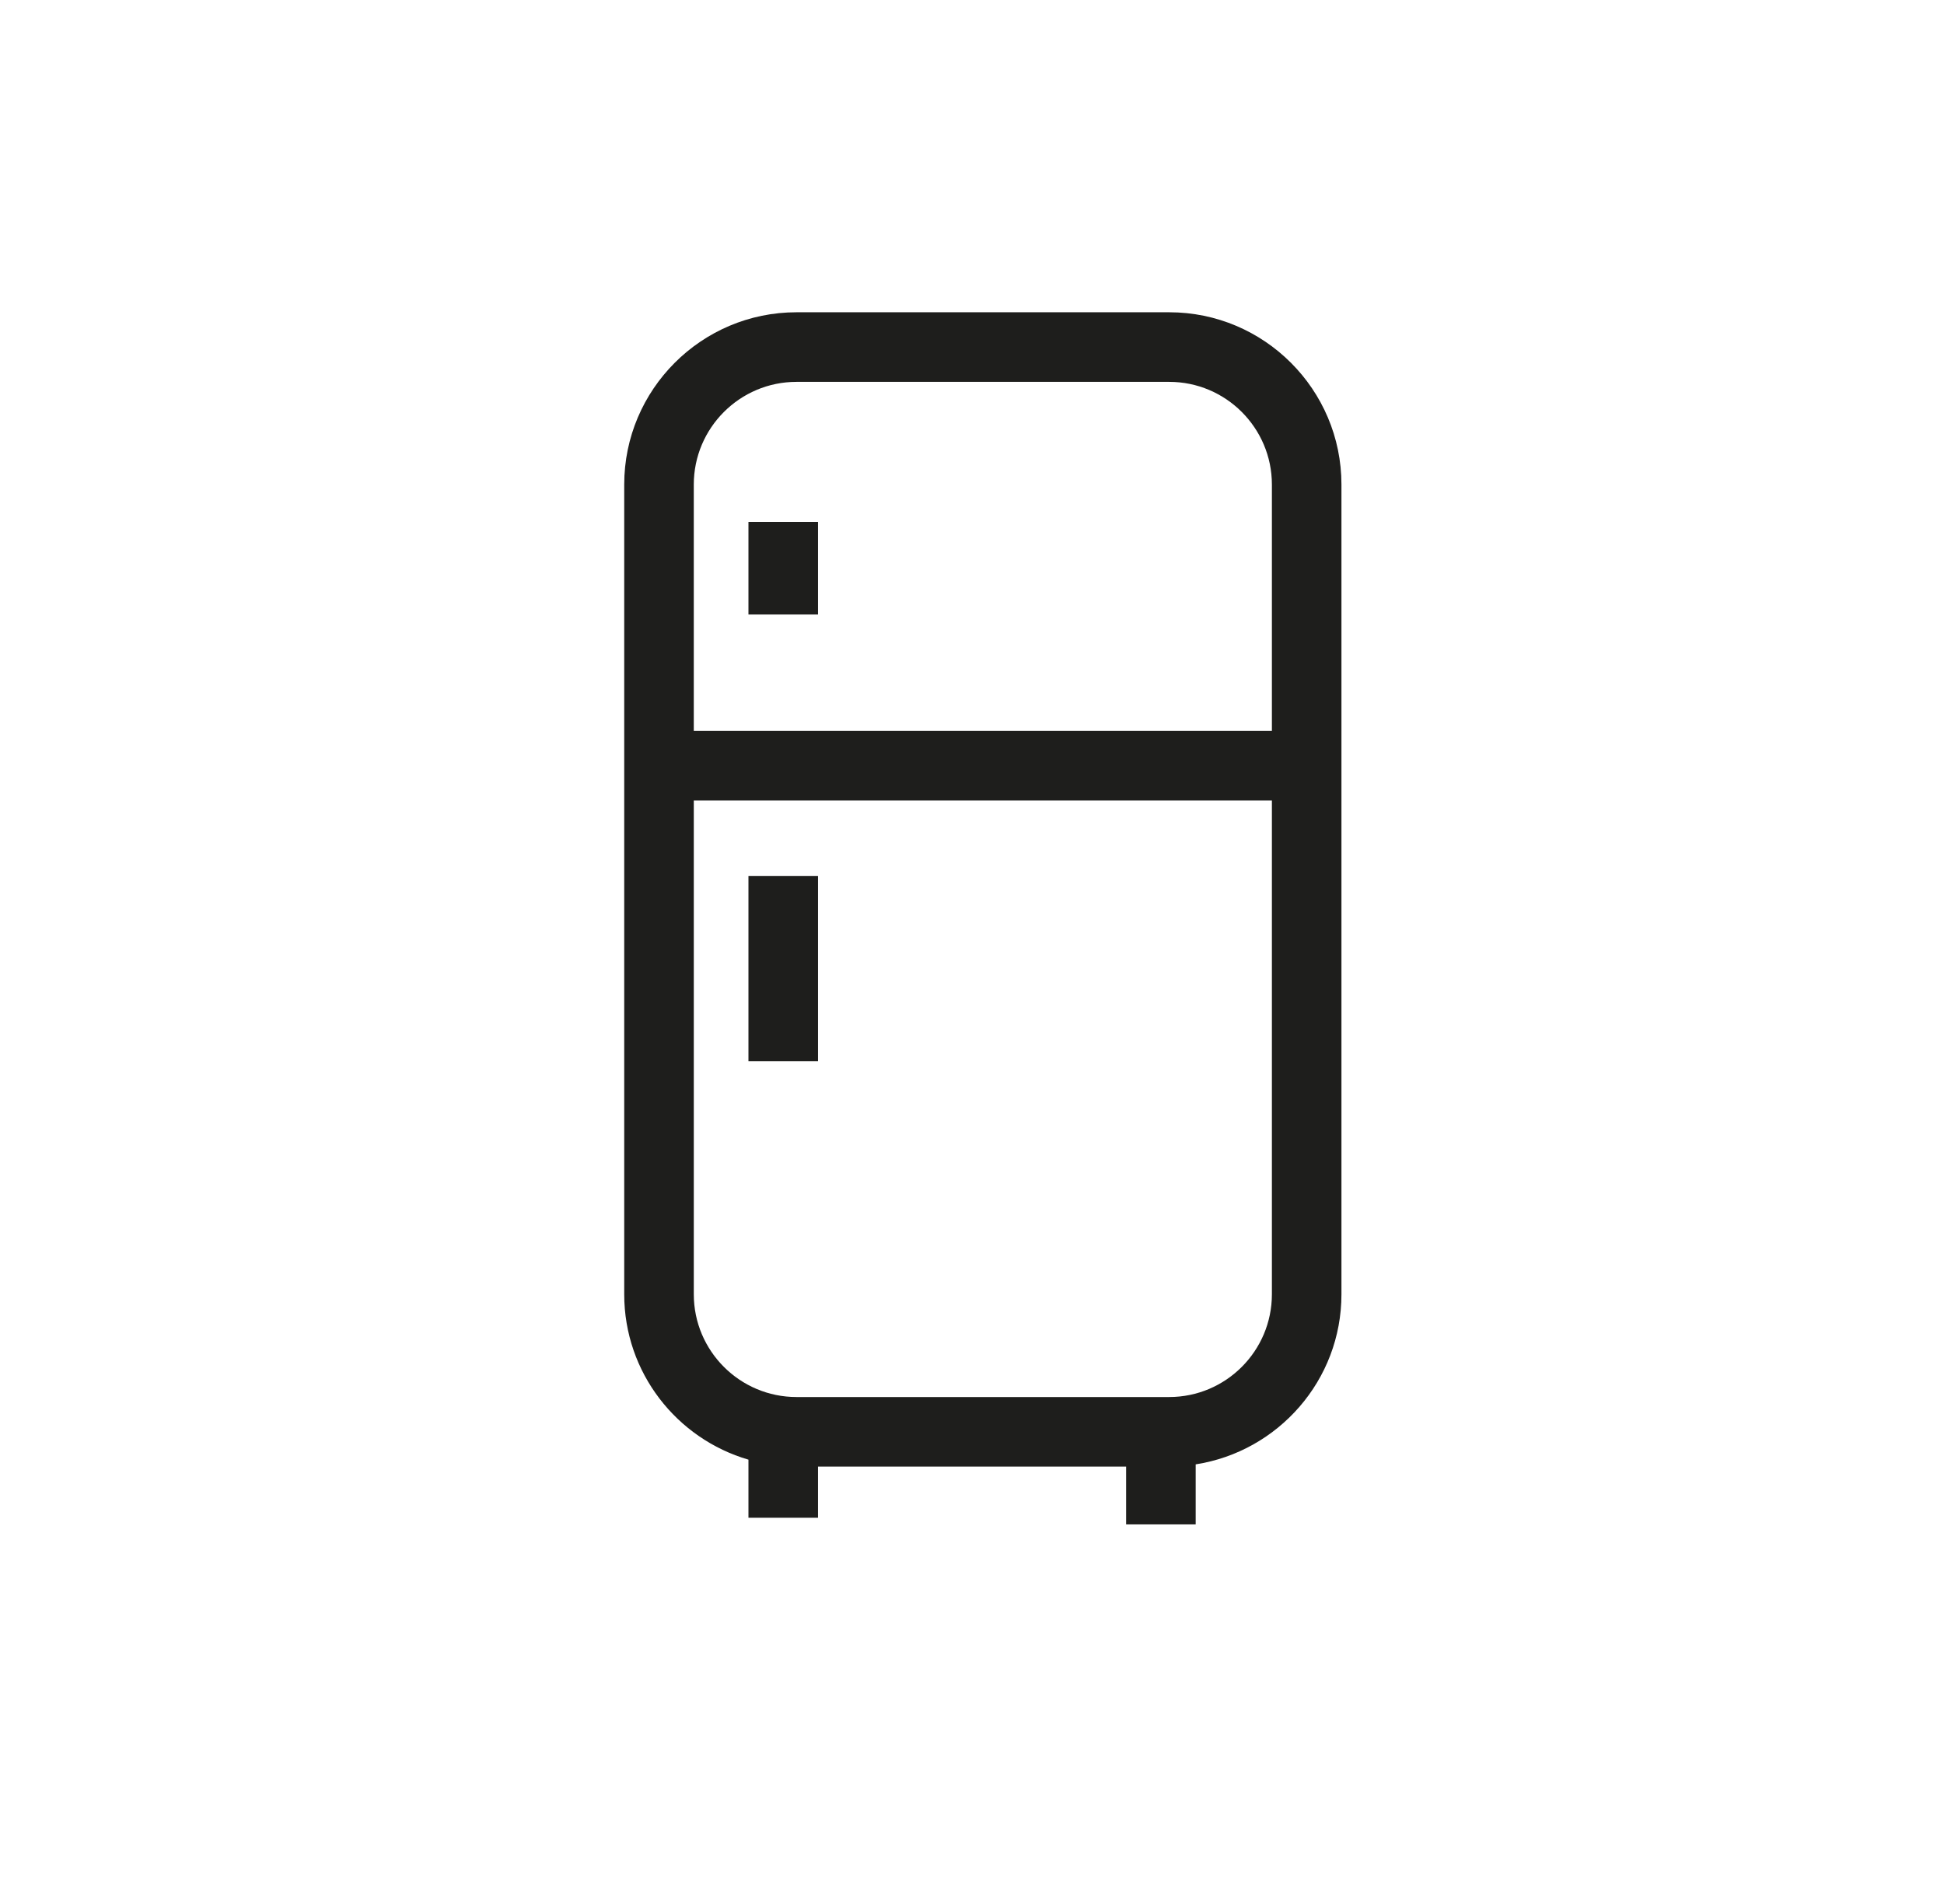 <?xml version="1.0" encoding="utf-8"?>
<!-- Generator: Adobe Illustrator 19.1.0, SVG Export Plug-In . SVG Version: 6.00 Build 0)  -->
<svg version="1.1" id="Слой_1" xmlns="http://www.w3.org/2000/svg" xmlns:xlink="http://www.w3.org/1999/xlink" x="0px" y="0px"
	 viewBox="0 0 134.5 131.689" style="enable-background:new 0 0 134.5 131.689;" xml:space="preserve">
<style type="text/css">
	.st0{fill:#1E1E1C;}
	.st1{fill:#1D1D1B;}
	.st2{fill:none;stroke:#1D1D1B;stroke-width:4;stroke-miterlimit:10;}
	.st3{fill:none;}
</style>
<g>
	<path class="st0" d="M80.894,21.6H55.106c-6.571,0-11.918,5.346-11.918,11.918v56.011c0,5.418,3.637,9.994,8.595,11.437v4.021
		h4.813v-3.54h21.317v3.999h4.813v-4.154c5.703-0.886,10.085-5.815,10.085-11.762V33.518C92.812,26.946,87.466,21.6,80.894,21.6z
		 M55.106,26.414h25.788c3.918,0,7.105,3.187,7.105,7.105v17.043H48.001V33.518C48.001,29.601,51.189,26.414,55.106,26.414z
		 M80.894,96.634H55.106c-3.917,0-7.104-3.187-7.104-7.105V55.374h39.997v34.155C87.998,93.447,84.812,96.634,80.894,96.634z"/>
	<rect x="51.783" y="60.589" class="st0" width="4.813" height="12.81"/>
	<rect x="51.783" y="36.1" class="st0" width="4.813" height="6.405"/>
</g>
</svg>
